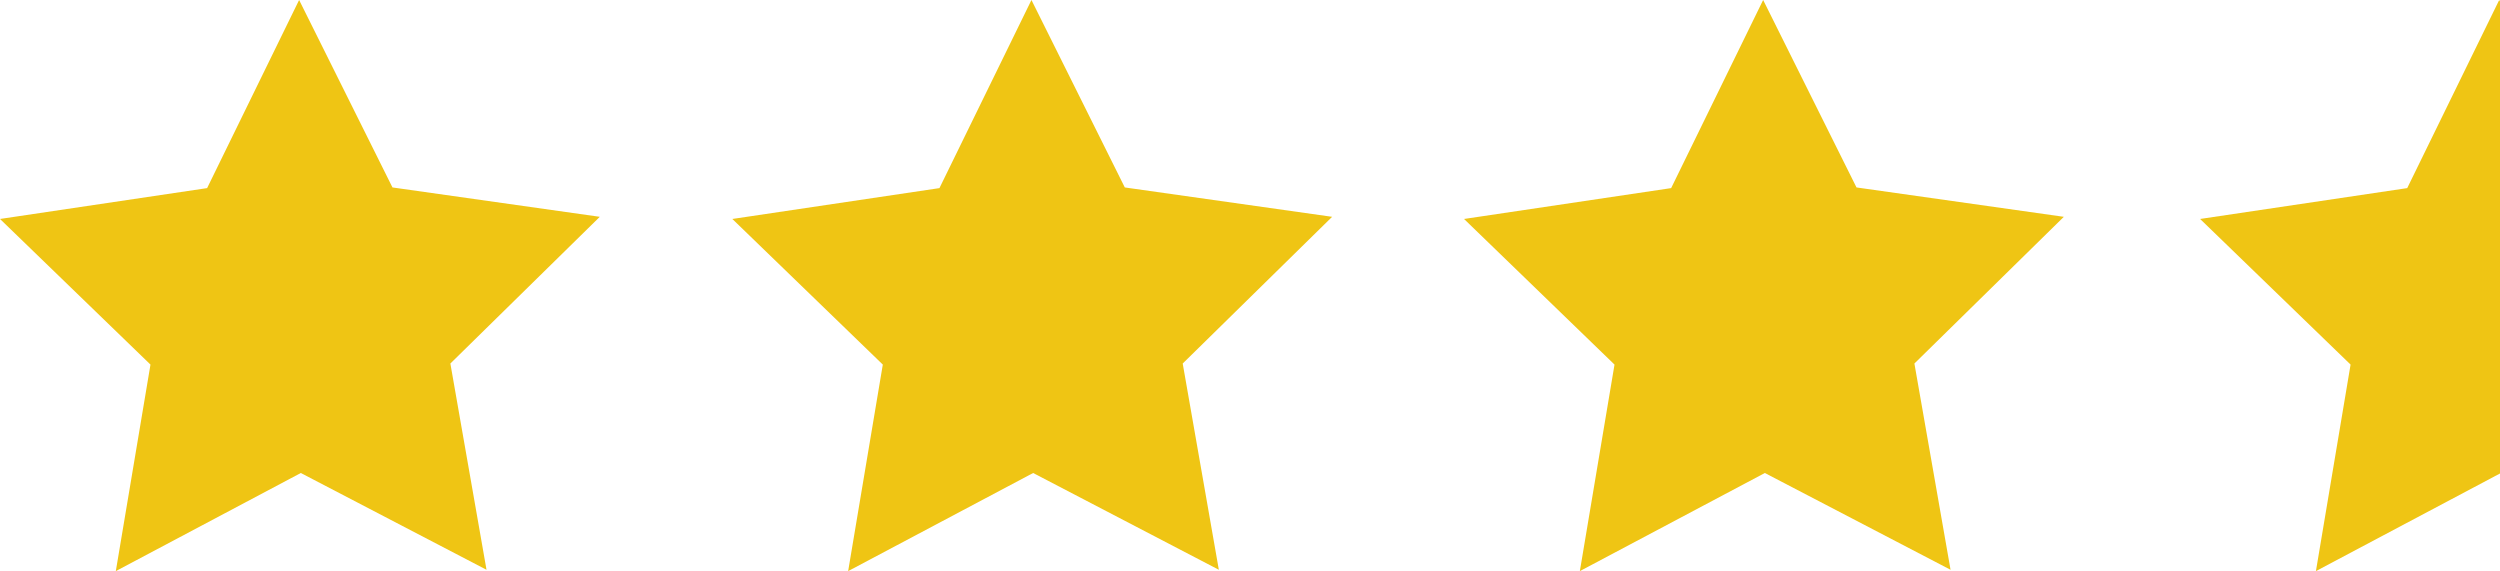 <svg id="Layer_1" data-name="Layer 1" xmlns="http://www.w3.org/2000/svg" viewBox="0 0 375.129 85.695"><defs><style>.cls-1{fill:#efc514;}</style></defs><polygon class="cls-1" points="73.001 85.496 45.137 70.974 17.378 85.695 22.579 54.707 0 32.856 31.078 28.226 44.883 0 58.89 28.126 90 32.533 67.579 54.546 73.001 85.496"/><polygon class="cls-1" points="182.889 85.496 155.025 70.974 127.266 85.695 132.467 54.707 109.888 32.856 140.966 28.226 154.771 0 168.778 28.126 199.888 32.533 177.467 54.546 182.889 85.496"/><polygon class="cls-1" points="292.682 85.496 264.818 70.974 237.059 85.695 242.26 54.707 219.681 32.856 250.759 28.226 264.564 0 278.571 28.126 309.681 32.533 287.26 54.546 292.682 85.496"/><polygon class="cls-1" points="375.129 71.046 375.129 0.235 375.012 0 361.207 28.226 330.129 32.856 352.708 54.707 347.507 85.695 375.129 71.046"/></svg>